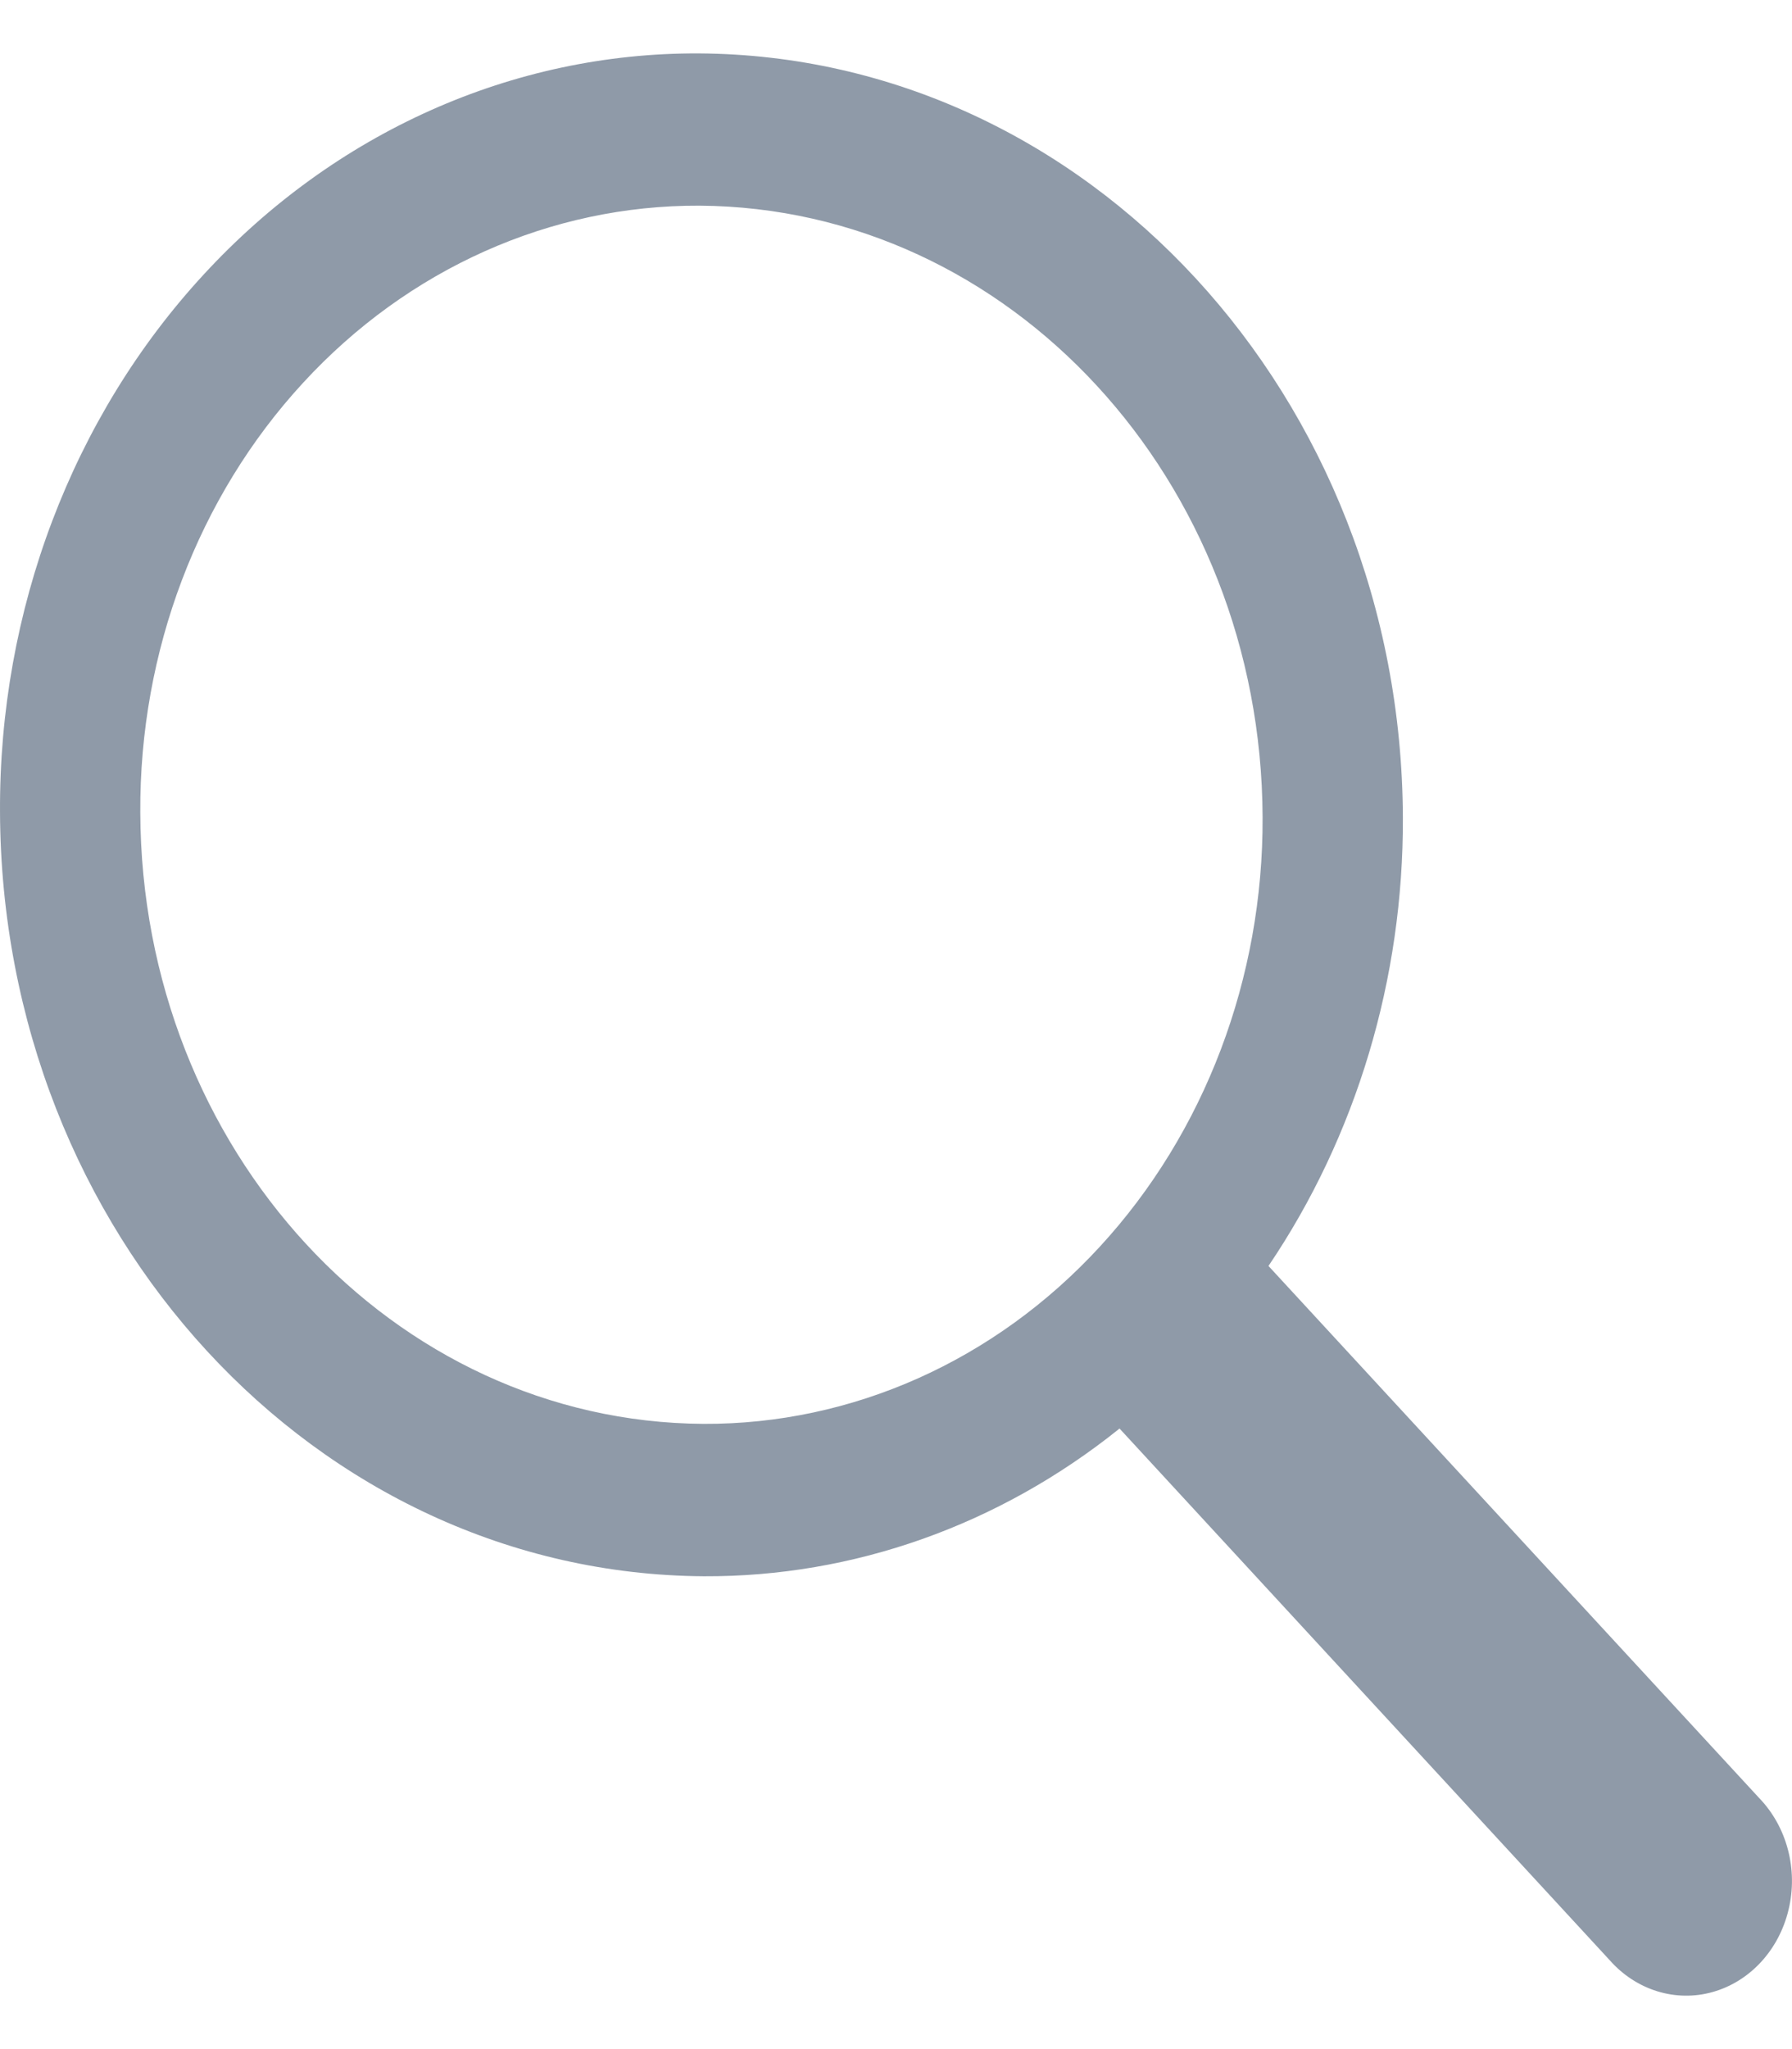 <svg width="14" height="16" viewBox="0 0 14 16" fill="none" xmlns="http://www.w3.org/2000/svg">
<path id="Search" fill-rule="evenodd" clip-rule="evenodd" d="M13.743 14.039L9.91 9.885C10.597 8.87 10.965 7.642 10.96 6.383C10.947 3.097 8.494 0.436 5.461 0.417C4.009 0.41 2.615 1.032 1.59 2.145C0.564 3.257 -0.008 4.768 9.46502e-05 6.341C0.013 9.627 2.467 12.289 5.5 12.308C6.667 12.313 7.804 11.91 8.742 11.158L8.746 11.154L12.575 15.305C12.782 15.54 13.091 15.636 13.381 15.554C13.672 15.472 13.898 15.226 13.973 14.912C14.049 14.597 13.96 14.263 13.743 14.039ZM5.496 11.118C3.069 11.103 1.106 8.974 1.096 6.345C1.089 5.087 1.547 3.879 2.368 2.989C3.188 2.098 4.303 1.601 5.464 1.606C7.89 1.621 9.853 3.75 9.864 6.379C9.87 7.637 9.412 8.845 8.592 9.735C7.772 10.626 6.657 11.123 5.496 11.118Z" fill="#8F9AA8"/>
</svg>
